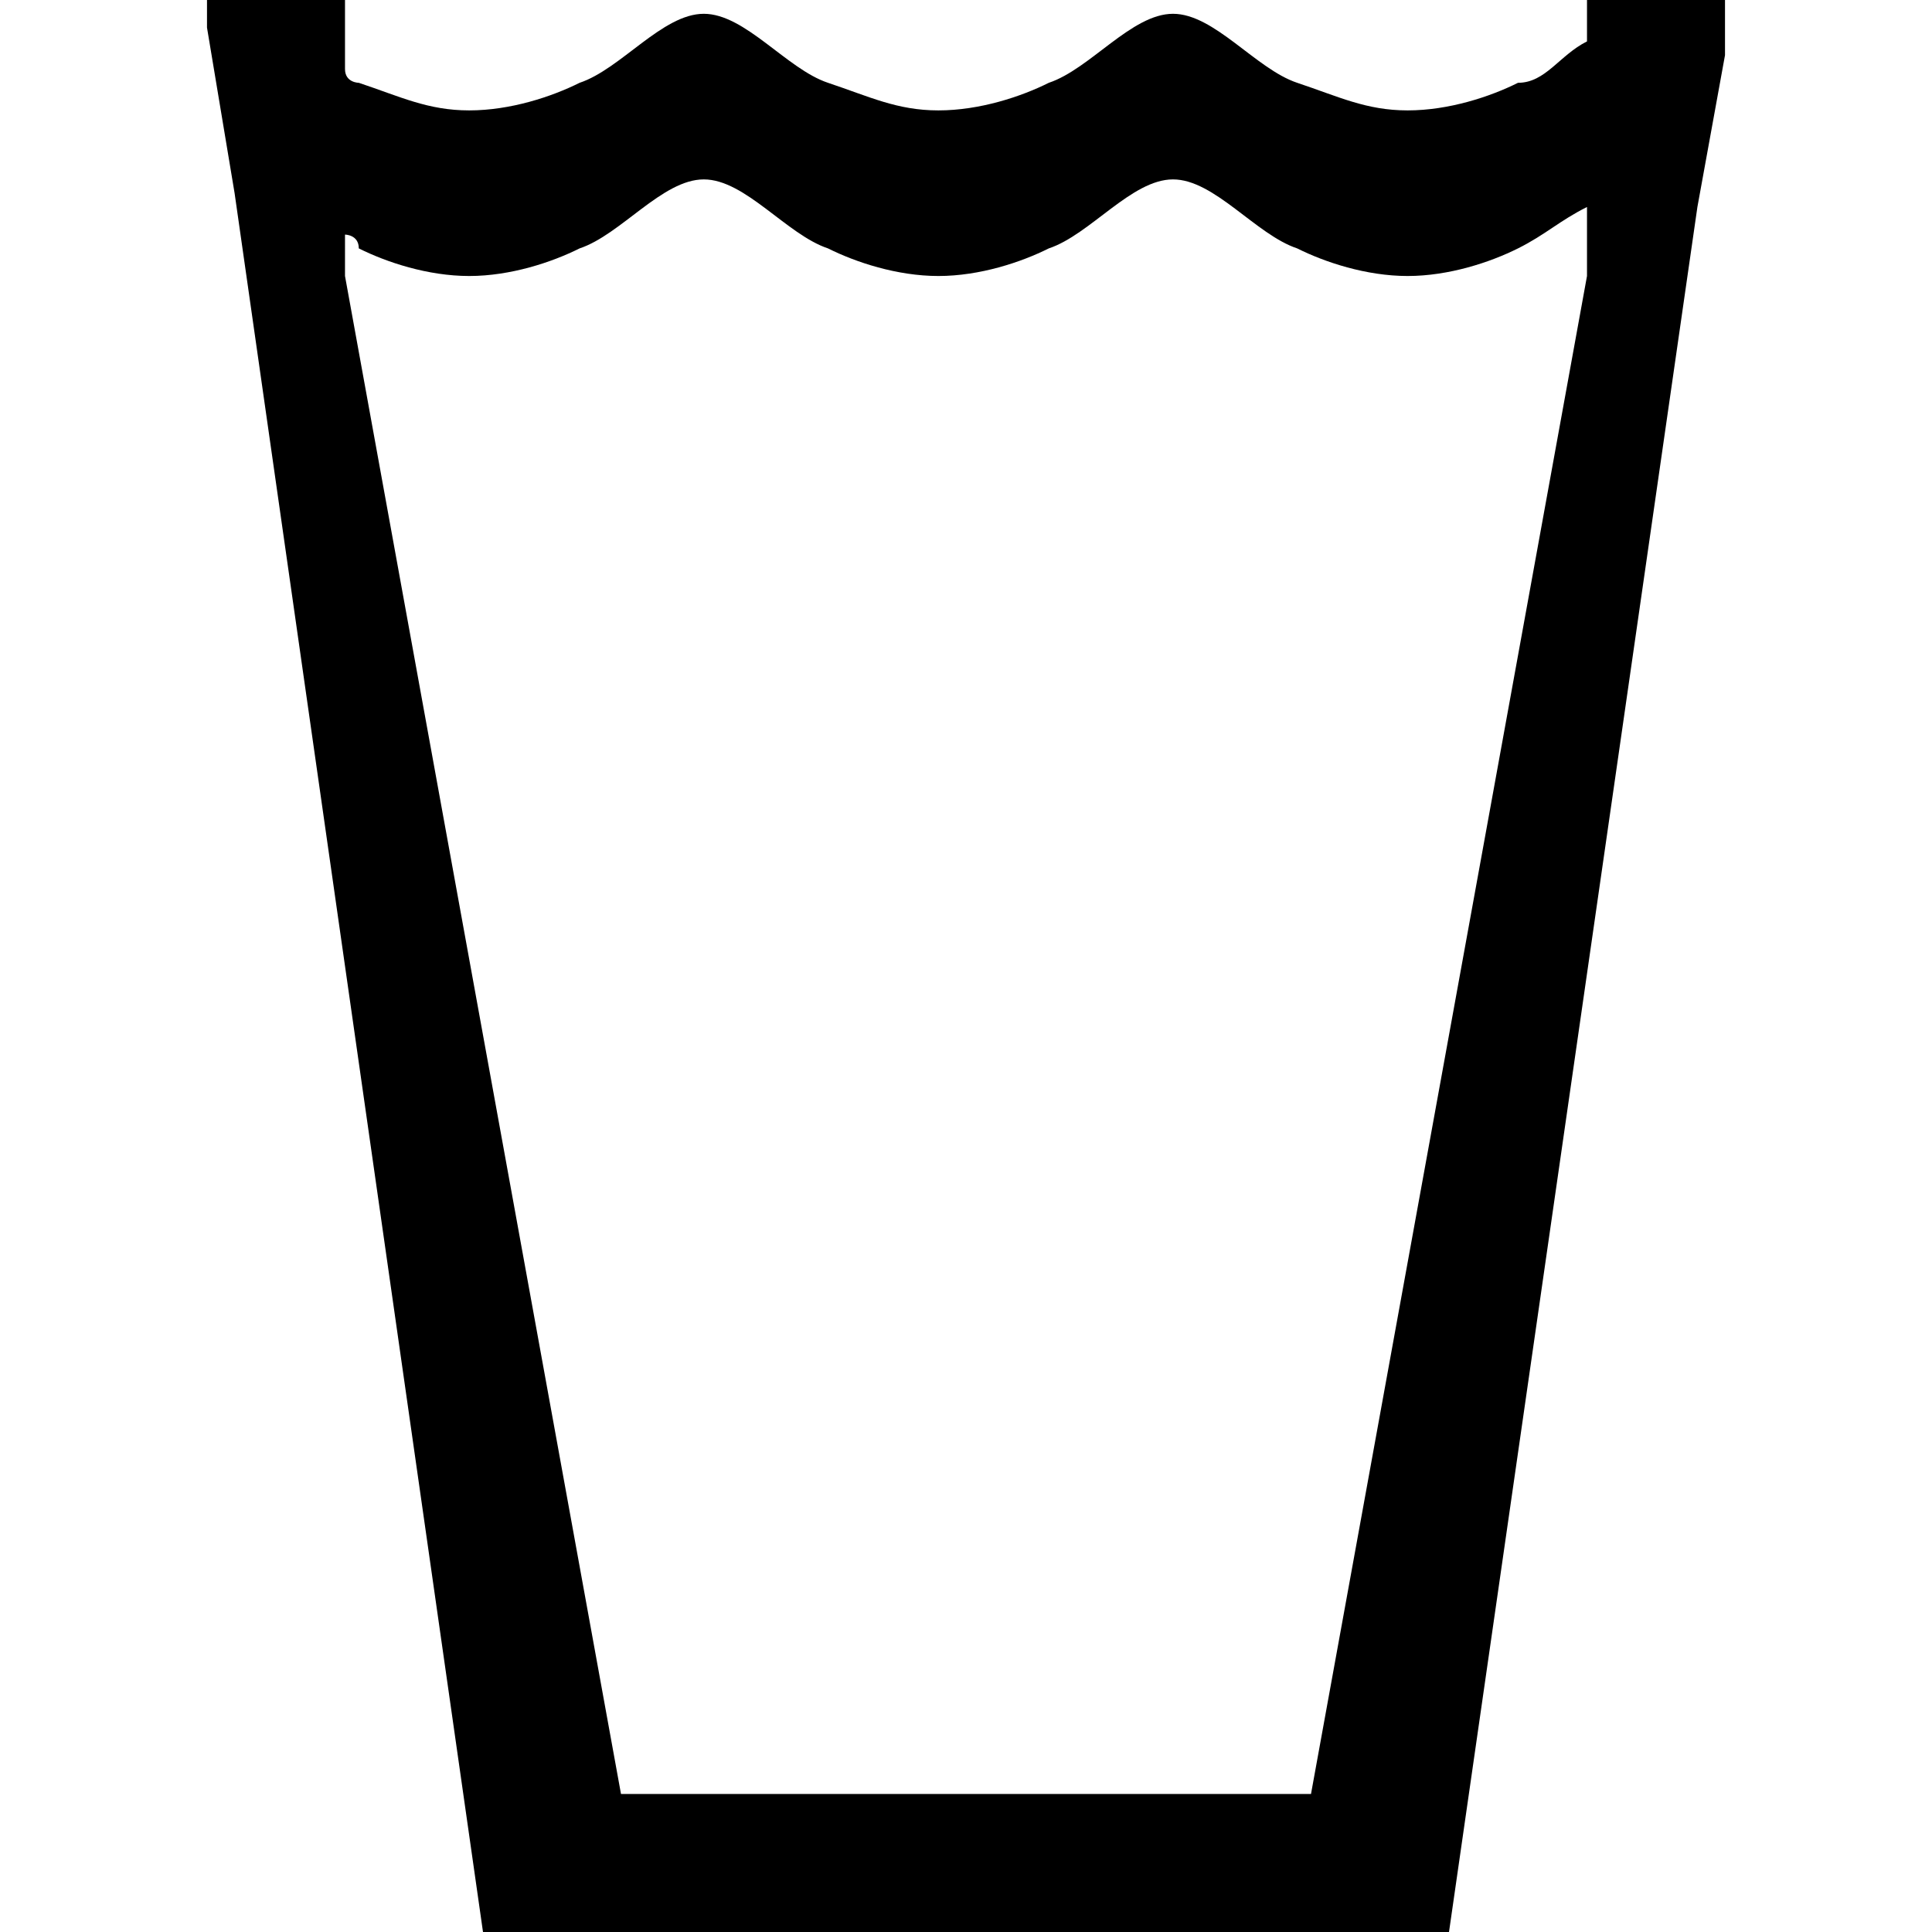 <?xml version="1.0" encoding="utf-8"?>
<!-- Generator: Adobe Illustrator 25.4.1, SVG Export Plug-In . SVG Version: 6.00 Build 0)  -->
<svg version="1.1" id="Icons" xmlns="http://www.w3.org/2000/svg" xmlns:xlink="http://www.w3.org/1999/xlink" x="0px" y="0px"
	 width="14px" height="14px" viewBox="0 0 14 14" enable-background="new 0 0 14 14" xml:space="preserve">
<path d="M11.5,0v0.3c-0.2,0.1-0.3,0.3-0.5,0.3c-0.2,0.1-0.5,0.2-0.8,0.2S9.7,0.7,9.4,0.6C9.1,0.5,8.8,0.1,8.5,0.1
	S7.9,0.5,7.6,0.6C7.4,0.7,7.1,0.8,6.8,0.8S6.3,0.7,6,0.6S5.4,0.1,5.1,0.1S4.5,0.5,4.2,0.6C4,0.7,3.7,0.8,3.4,0.8S2.9,0.7,2.6,0.6
	c0,0-0.1,0-0.1-0.1V0h-1v0.2l0.2,1.2L3.5,14h7l1.8-12.5l0.2-1.1V0H11.5z M11.5,2l-2,11h-5l-2-11V1.7c0,0,0.1,0,0.1,0.1
	C2.8,1.9,3.1,2,3.4,2S4,1.9,4.2,1.8c0.3-0.1,0.6-0.5,0.9-0.5S5.7,1.7,6,1.8C6.2,1.9,6.5,2,6.8,2s0.6-0.1,0.8-0.2
	c0.3-0.1,0.6-0.5,0.9-0.5s0.6,0.4,0.9,0.5C9.6,1.9,9.9,2,10.2,2s0.6-0.1,0.8-0.2s0.3-0.2,0.5-0.3V2z"/>
</svg>
